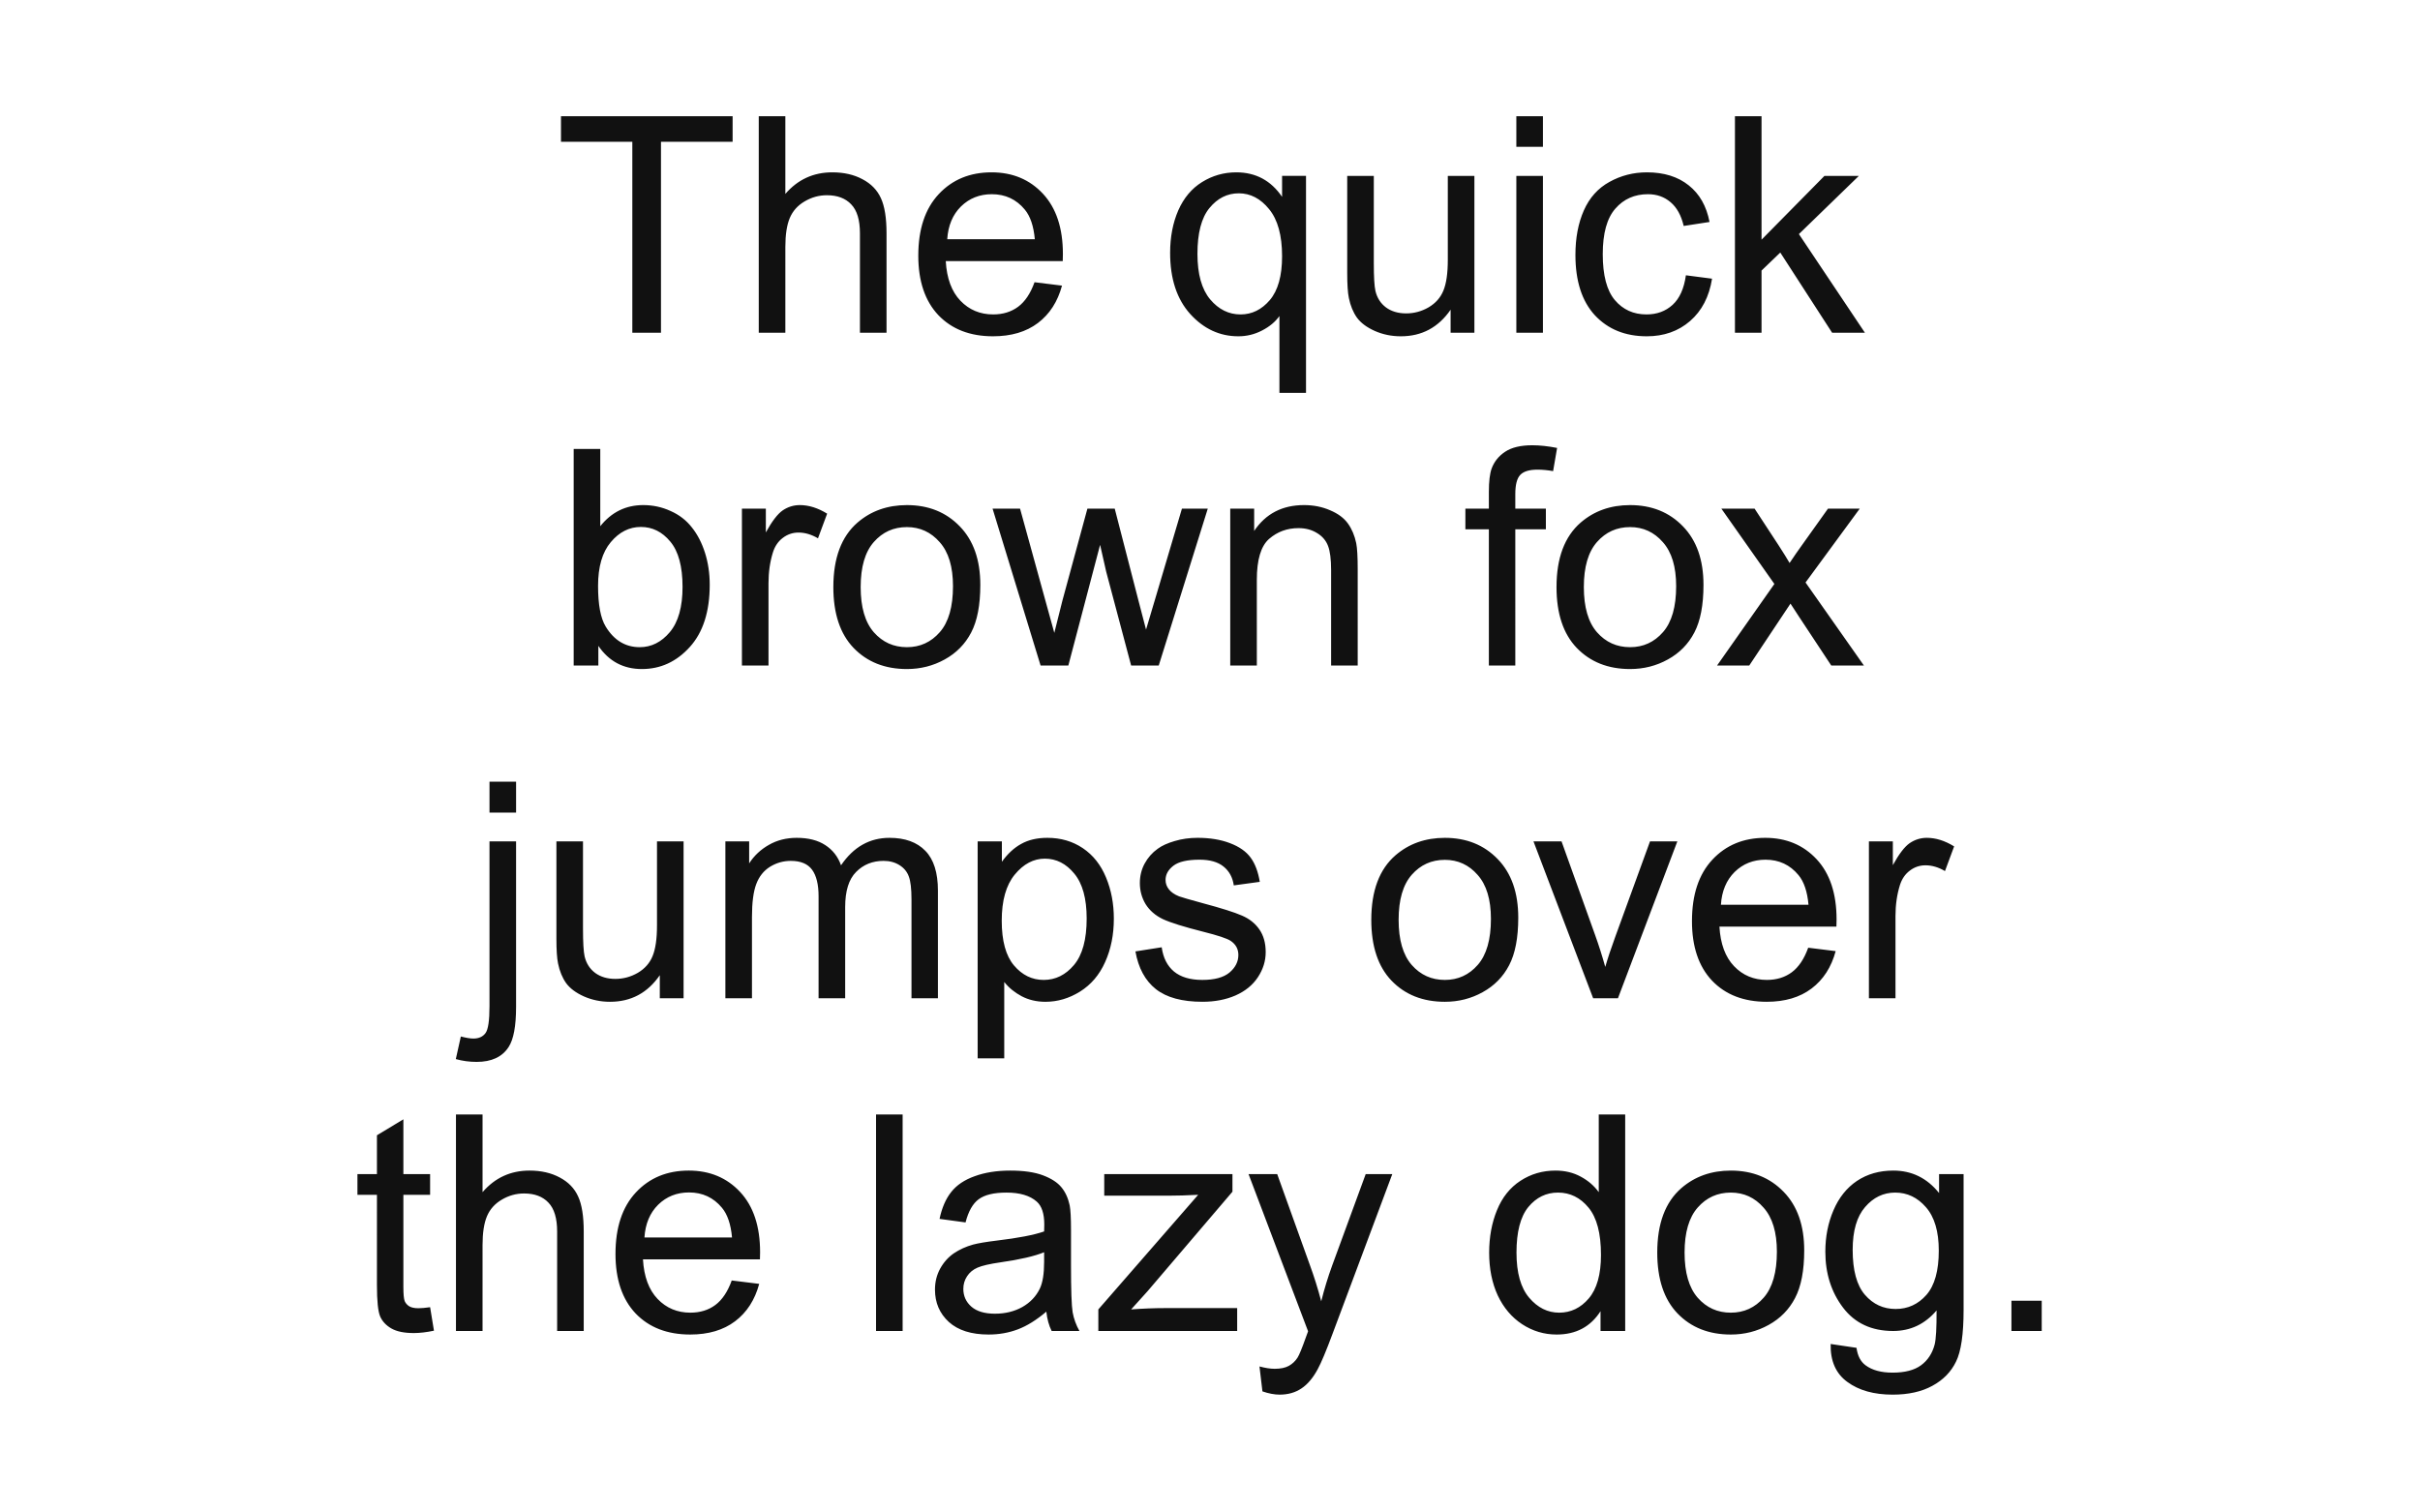 <svg xmlns="http://www.w3.org/2000/svg" viewBox="0 0 800 500"><path fill="#fff" d="M0 0h800v500H0z"/><g font-weight="400" font-size="100" font-family="Arial" text-anchor="middle" fill="#111"><path d="M209.033 110V46.865H185.45v-8.447h56.738v8.447h-23.682V110zM250.83 110V38.418h8.79v25.684q6.15-7.13 15.526-7.13 5.762 0 10.01 2.296 4.248 2.246 6.055 6.25 1.856 4.003 1.856 11.62V110h-8.79V77.14q0-6.593-2.88-9.572-2.832-3.027-8.056-3.027-3.906 0-7.373 2.052-3.418 2.002-4.883 5.47-1.465 3.465-1.465 9.57V110zM341.992 93.3l9.082 1.124q-2.148 7.96-7.96 12.353-5.81 4.395-14.843 4.395-11.375 0-18.065-6.983-6.64-7.032-6.64-19.678 0-13.086 6.738-20.313 6.738-7.227 17.48-7.227 10.4 0 16.992 7.08 6.592 7.08 6.592 19.922 0 .78-.05 2.343h-38.67q.488 8.545 4.833 13.086 4.346 4.54 10.84 4.54 4.834 0 8.252-2.538 3.418-2.54 5.42-8.105zm-28.857-14.208h28.955q-.586-6.543-3.32-9.815-4.2-5.078-10.89-5.078-6.054 0-10.204 4.052-4.102 4.053-4.54 10.84zM422.95 129.873v-25.39q-2.052 2.88-5.762 4.785-3.663 1.904-7.813 1.904-9.23 0-15.918-7.373-6.64-7.374-6.64-20.216 0-7.813 2.685-14.014 2.734-6.2 7.86-9.375 5.177-3.222 11.33-3.222 9.62 0 15.136 8.105v-6.933h7.91v71.728zm-27.1-45.947q0 10.01 4.2 15.04 4.198 4.98 10.057 4.98 5.616 0 9.668-4.737 4.053-4.786 4.053-14.503 0-10.352-4.297-15.576-4.247-5.224-10.01-5.224-5.71 0-9.715 4.883-3.955 4.833-3.955 15.136zM479.54 110v-7.617q-6.054 8.79-16.454 8.79-4.59 0-8.594-1.76-3.955-1.757-5.908-4.393-1.904-2.686-2.686-6.543-.537-2.588-.537-8.204V58.145h8.79v28.76q0 6.884.538 9.277.83 3.466 3.515 5.468 2.686 1.954 6.64 1.954 3.956 0 7.423-2.002 3.466-2.05 4.882-5.518 1.465-3.516 1.465-10.156V58.145h8.79V110zM501.27 48.525V38.418h8.79v10.107zm0 61.475V58.145h8.79V110zM557.324 91.006l8.643 1.123q-1.416 8.934-7.276 14.013-5.81 5.03-14.305 5.03-10.645 0-17.14-6.935-6.444-6.982-6.444-19.97 0-8.4 2.784-14.698 2.783-6.3 8.447-9.424 5.714-3.173 12.404-3.173 8.447 0 13.818 4.297 5.37 4.248 6.885 12.11l-8.545 1.317q-1.22-5.224-4.346-7.86-3.076-2.638-7.47-2.638-6.64 0-10.792 4.784-4.15 4.737-4.15 15.04 0 10.45 4.004 15.185 4.004 4.735 10.45 4.735 5.175 0 8.642-3.174 3.466-3.172 4.394-9.764zM573.535 110V38.418h8.79v40.82l20.8-21.093h11.377l-19.824 19.238L616.504 110h-10.84l-17.14-26.514-6.2 5.957V110zM197.803 220h-8.155v-71.582h8.79v25.537q5.566-6.982 14.208-6.982 4.786 0 9.034 1.953 4.297 1.904 7.03 5.42 2.784 3.467 4.347 8.398 1.562 4.932 1.562 10.547 0 13.33-6.593 20.606-6.59 7.276-15.82 7.276-9.18 0-14.404-7.666zm-.098-26.318q0 9.326 2.54 13.476 4.15 6.787 11.23 6.787 5.76 0 9.96-4.98 4.2-5.03 4.2-14.942 0-10.156-4.053-14.99-4.004-4.834-9.717-4.834-5.76 0-9.96 5.03-4.2 4.98-4.2 14.452zM245.264 220v-51.855h7.91v7.86q3.027-5.517 5.566-7.275 2.588-1.757 5.664-1.757 4.444 0 9.033 2.832l-3.027 8.154q-3.223-1.905-6.445-1.905-2.88 0-5.176 1.758-2.296 1.708-3.272 4.785-1.465 4.687-1.465 10.254V220zM275.488 194.072q0-14.404 8.008-21.338 6.69-5.76 16.31-5.76 10.692 0 17.48 7.03 6.786 6.982 6.786 19.336 0 10.01-3.027 15.77-2.98 5.714-8.74 8.888-5.713 3.174-12.5 3.174-10.89 0-17.627-6.983-6.69-6.983-6.69-20.118zm9.033 0q0 9.96 4.347 14.942 4.346 4.93 10.938 4.93 6.543 0 10.888-4.98 4.346-4.98 4.346-15.185 0-9.62-4.395-14.55-4.346-4.982-10.84-4.982-6.592 0-10.938 4.932-4.346 4.93-4.346 14.892zM343.994 220l-15.87-51.855h9.083l8.252 29.93 3.075 11.134q.195-.83 2.686-10.694l8.253-30.37h9.033l7.764 30.077 2.587 9.912 2.98-10.01 8.886-29.98h8.545L383.058 220h-9.132l-8.252-31.055-2.002-8.838L353.174 220zM406.69 220v-51.855h7.91v7.373q5.713-8.545 16.504-8.545 4.687 0 8.593 1.71 3.955 1.66 5.908 4.393 1.954 2.735 2.735 6.494.488 2.442.488 8.545V220h-8.79v-31.543q0-5.37-1.024-8.008-1.026-2.686-3.662-4.25-2.588-1.61-6.104-1.61-5.615 0-9.717 3.564-4.05 3.565-4.05 13.526V220zM492.188 220v-45.02h-7.764v-6.835h7.764v-5.518q0-5.225.927-7.764 1.27-3.418 4.444-5.517 3.22-2.15 8.983-2.15 3.71 0 8.203.88l-1.318 7.666q-2.735-.488-5.176-.488-4.004 0-5.664 1.71-1.66 1.708-1.66 6.395v4.785h10.107v6.835h-10.107V220zM514.55 194.072q0-14.404 8.01-21.338 6.688-5.76 16.307-5.76 10.694 0 17.48 7.03 6.788 6.982 6.788 19.336 0 10.01-3.028 15.77-2.978 5.714-8.74 8.888-5.713 3.174-12.5 3.174-10.888 0-17.627-6.983-6.69-6.983-6.69-20.118zm9.034 0q0 9.96 4.346 14.942 4.345 4.93 10.937 4.93 6.543 0 10.89-4.98 4.345-4.98 4.345-15.185 0-9.62-4.395-14.55-4.346-4.982-10.84-4.982-6.592 0-10.937 4.932-4.346 4.93-4.346 14.892zM567.627 220l18.945-26.953-17.53-24.902h10.987l7.958 12.158q2.246 3.467 3.614 5.81 2.148-3.222 3.955-5.713l8.74-12.255h10.498l-17.92 24.414L616.162 220h-10.79l-10.645-16.113-2.832-4.346L578.27 220zM161.816 268.623v-10.205h8.79v10.205zm-11.132 81.494l1.66-7.47q2.636.683 4.15.683 2.686 0 4.004-1.807 1.318-1.757 1.318-8.886v-54.492h8.79v54.687q0 9.57-2.49 13.33-3.175 4.883-10.548 4.883-3.564 0-6.884-.928zM218.115 330v-7.617q-6.054 8.79-16.455 8.79-4.59 0-8.594-1.76-3.955-1.757-5.908-4.393-1.904-2.686-2.685-6.543-.537-2.588-.537-8.204v-32.128h8.79v28.76q0 6.884.536 9.277.83 3.466 3.515 5.468 2.686 1.954 6.64 1.954 3.956 0 7.423-2.002 3.467-2.05 4.883-5.518 1.465-3.516 1.465-10.156v-27.783h8.79V330zM239.795 330v-51.855h7.86v7.275q2.443-3.81 6.495-6.104 4.053-2.343 9.23-2.343 5.76 0 9.423 2.392 3.71 2.393 5.224 6.69 6.153-9.082 16.016-9.082 7.715 0 11.865 4.297 4.15 4.248 4.15 13.134V330h-8.74v-32.666q0-5.273-.88-7.568-.83-2.344-3.075-3.76-2.246-1.416-5.273-1.416-5.47 0-9.082 3.662-3.613 3.613-3.613 11.62V330h-8.79v-33.69q0-5.86-2.148-8.79-2.148-2.93-7.03-2.93-3.712 0-6.886 1.953-3.124 1.953-4.54 5.713t-1.416 10.84V330zM323.193 349.873v-71.728h8.008v6.738q2.833-3.955 6.398-5.908 3.564-2.002 8.642-2.002 6.64 0 11.72 3.418 5.077 3.42 7.665 9.67 2.588 6.2 2.588 13.622 0 7.96-2.88 14.355-2.833 6.348-8.302 9.766-5.42 3.37-11.425 3.37-4.394 0-7.91-1.857-3.466-1.855-5.713-4.687v25.243zm7.96-45.508q0 10.01 4.052 14.795 4.053 4.785 9.815 4.785 5.86 0 10.01-4.93 4.2-4.982 4.2-15.382 0-9.912-4.103-14.844-4.053-4.933-9.717-4.933-5.615 0-9.96 5.274-4.298 5.225-4.298 15.235zM375.342 314.52l8.69-1.366q.734 5.225 4.054 8.008 3.37 2.783 9.375 2.783 6.056 0 8.985-2.44 2.93-2.49 2.93-5.812 0-2.978-2.588-4.687-1.807-1.172-8.984-2.98-9.668-2.44-13.428-4.198-3.71-1.807-5.664-4.932-1.903-3.173-1.903-6.982 0-3.467 1.562-6.396 1.61-2.98 4.345-4.932 2.05-1.514 5.566-2.54 3.566-1.073 7.618-1.073 6.104 0 10.694 1.757 4.638 1.758 6.836 4.786 2.197 2.978 3.027 8.007l-8.594 1.172q-.585-4.004-3.417-6.25-2.783-2.246-7.91-2.246-6.054 0-8.642 2-2.587 2.003-2.587 4.69 0 1.708 1.074 3.075 1.074 1.416 3.37 2.344 1.317.487 7.763 2.245 9.326 2.49 12.988 4.1 3.71 1.564 5.81 4.59 2.1 3.028 2.1 7.52 0 4.395-2.588 8.3-2.54 3.86-7.373 6.007-4.834 2.1-10.937 2.1-10.108 0-15.43-4.2-5.273-4.2-6.738-12.45zM453.32 304.072q0-14.404 8.008-21.338 6.69-5.76 16.31-5.76 10.692 0 17.48 7.03 6.786 6.982 6.786 19.336 0 10.01-3.027 15.77-2.98 5.714-8.74 8.888-5.713 3.174-12.5 3.174-10.89 0-17.627-6.983-6.69-6.983-6.69-20.118zm9.034 0q0 9.96 4.345 14.942 4.345 4.93 10.937 4.93 6.543 0 10.888-4.98 4.346-4.98 4.346-15.185 0-9.62-4.393-14.55-4.346-4.982-10.84-4.982-6.592 0-10.938 4.932-4.346 4.93-4.346 14.892zM526.66 330l-19.726-51.855h9.277l11.134 31.054q1.806 5.03 3.32 10.448 1.172-4.1 3.272-9.863l11.523-31.64h9.032L534.862 330zM597.754 313.3l9.082 1.124q-2.148 7.96-7.96 12.353-5.81 4.395-14.843 4.395-11.377 0-18.066-6.983-6.64-7.032-6.64-19.678 0-13.086 6.737-20.313 6.74-7.227 17.48-7.227 10.4 0 16.993 7.08 6.592 7.08 6.592 19.922 0 .78-.05 2.343h-38.672q.488 8.545 4.834 13.086 4.346 4.54 10.84 4.54 4.834 0 8.252-2.538 3.418-2.54 5.42-8.105zm-28.858-14.208h28.956q-.586-6.543-3.32-9.815-4.2-5.078-10.89-5.078-6.054 0-10.205 4.052-4.1 4.053-4.54 10.84zM617.822 330v-51.855h7.91v7.86q3.028-5.517 5.567-7.275 2.587-1.757 5.663-1.757 4.443 0 9.033 2.832l-3.027 8.154q-3.224-1.905-6.447-1.905-2.88 0-5.175 1.757-2.295 1.71-3.272 4.786-1.465 4.687-1.465 10.254V330zM142.188 432.14l1.27 7.762q-3.712.782-6.642.782-4.785 0-7.42-1.514-2.638-1.514-3.712-3.955-1.075-2.49-1.075-10.4V394.98h-6.446v-6.835h6.445v-12.842l8.74-5.274v18.115h8.838v6.835h-8.838v30.323q0 3.76.44 4.834.487 1.074 1.513 1.71 1.074.633 3.027.633 1.465 0 3.857-.34zM150.732 440v-71.582h8.79v25.684q6.152-7.13 15.527-7.13 5.76 0 10.01 2.296 4.247 2.246 6.053 6.25 1.856 4.003 1.856 11.62V440h-8.79v-32.86q0-6.593-2.88-9.572-2.833-3.027-8.058-3.027-3.906 0-7.373 2.052-3.42 2.002-4.884 5.47-1.465 3.465-1.465 9.57V440zM241.895 423.3l9.082 1.124q-2.15 7.96-7.96 12.353-5.81 4.395-14.843 4.395-11.377 0-18.067-6.983-6.64-7.032-6.64-19.678 0-13.086 6.738-20.313 6.738-7.227 17.48-7.227 10.4 0 16.993 7.08 6.592 7.08 6.592 19.922 0 .78-.05 2.343h-38.67q.487 8.545 4.833 13.086 4.346 4.54 10.84 4.54 4.834 0 8.252-2.538 3.418-2.54 5.42-8.105zm-28.858-14.208h28.955q-.586-6.543-3.32-9.815-4.2-5.078-10.89-5.078-6.053 0-10.204 4.052-4.1 4.053-4.54 10.84zM289.6 440v-71.582h8.79V440zM345.898 433.604q-4.882 4.15-9.423 5.86-4.493 1.708-9.668 1.708-8.545 0-13.135-4.15-4.59-4.2-4.59-10.694 0-3.808 1.71-6.933 1.757-3.174 4.54-5.08 2.832-1.903 6.348-2.88 2.588-.683 7.812-1.318 10.645-1.27 15.674-3.027.05-1.807.05-2.295 0-5.37-2.49-7.568-3.37-2.98-10.01-2.98-6.202 0-9.18 2.198-2.93 2.15-4.347 7.666l-8.594-1.17q1.172-5.518 3.857-8.887 2.686-3.418 7.764-5.225 5.078-1.855 11.767-1.855 6.64 0 10.79 1.562 4.152 1.563 6.105 3.955 1.952 2.344 2.733 5.957.44 2.246.44 8.106v11.718q0 12.257.537 15.53.586 3.22 2.246 6.2h-9.18q-1.367-2.734-1.758-6.396zm-.732-19.63q-4.785 1.954-14.355 3.32-5.42.782-7.665 1.76-2.247.975-3.467 2.88-1.22 1.855-1.22 4.15 0 3.516 2.636 5.86 2.685 2.343 7.812 2.343 5.078 0 9.033-2.197 3.955-2.246 5.81-6.104 1.416-2.978 1.416-8.79zM363.086 440v-7.13l33.008-37.89q-5.615.293-9.912.293H365.04v-7.128h42.382v5.81l-28.076 32.91-5.42 6.006q5.908-.438 11.084-.438h23.974V440zM417.334 459.97l-.977-8.25q2.88.78 5.03.78 2.93 0 4.687-.977 1.758-.976 2.88-2.734.83-1.32 2.687-6.544.245-.732.782-2.148l-19.678-51.953h9.473l10.79 30.03q2.1 5.712 3.76 12.01 1.514-6.054 3.614-11.816l11.085-30.225h8.79l-19.728 52.734q-3.173 8.544-4.93 11.766-2.345 4.346-5.372 6.348-3.028 2.05-7.227 2.05-2.54 0-5.664-1.073zM529.102 440v-6.543q-4.932 7.715-14.502 7.715-6.202 0-11.426-3.418-5.176-3.418-8.057-9.522-2.832-6.152-2.832-14.11 0-7.765 2.588-14.063 2.588-6.35 7.764-9.718 5.176-3.37 11.572-3.37 4.686 0 8.35 2.003 3.66 1.953 5.956 5.127v-25.684h8.74V440zm-27.784-25.88q0 9.962 4.2 14.894 4.2 4.93 9.912 4.93 5.76 0 9.765-4.686 4.053-4.737 4.053-14.404 0-10.645-4.102-15.625-4.1-4.982-10.107-4.982-5.86 0-9.815 4.785-3.907 4.785-3.907 15.088zM547.852 414.072q0-14.404 8.007-21.338 6.69-5.76 16.308-5.76 10.693 0 17.48 7.03 6.788 6.982 6.788 19.336 0 10.01-3.028 15.77-2.978 5.714-8.74 8.888-5.713 3.174-12.5 3.174-10.89 0-17.627-6.983-6.688-6.983-6.688-20.118zm9.033 0q0 9.96 4.345 14.942 4.346 4.93 10.938 4.93 6.543 0 10.89-4.98 4.344-4.98 4.344-15.185 0-9.62-4.394-14.55-4.346-4.982-10.84-4.982-6.592 0-10.938 4.932-4.345 4.93-4.345 14.892zM605.176 444.297l8.545 1.27q.538 3.954 2.98 5.76 3.27 2.443 8.935 2.443 6.103 0 9.424-2.442 3.32-2.44 4.49-6.836.684-2.685.636-11.28Q634.424 440 625.83 440q-10.693 0-16.553-7.715-5.86-7.715-5.86-18.506 0-7.423 2.687-13.673 2.685-6.298 7.763-9.716 5.127-3.417 12.012-3.417 9.18 0 15.136 7.422v-6.25h8.105v44.824q0 12.108-2.49 17.137-2.44 5.08-7.812 8.008-5.322 2.93-13.134 2.93-9.278 0-14.99-4.2-5.714-4.15-5.518-12.548zm7.275-31.152q0 10.205 4.054 14.892 4.053 4.688 10.156 4.688 6.055 0 10.156-4.64 4.102-4.687 4.102-14.647 0-9.522-4.248-14.356-4.2-4.834-10.156-4.834-5.86 0-9.96 4.785-4.103 4.737-4.103 14.112zM664.94 440v-10.01h10.01V440z"/></g></svg>